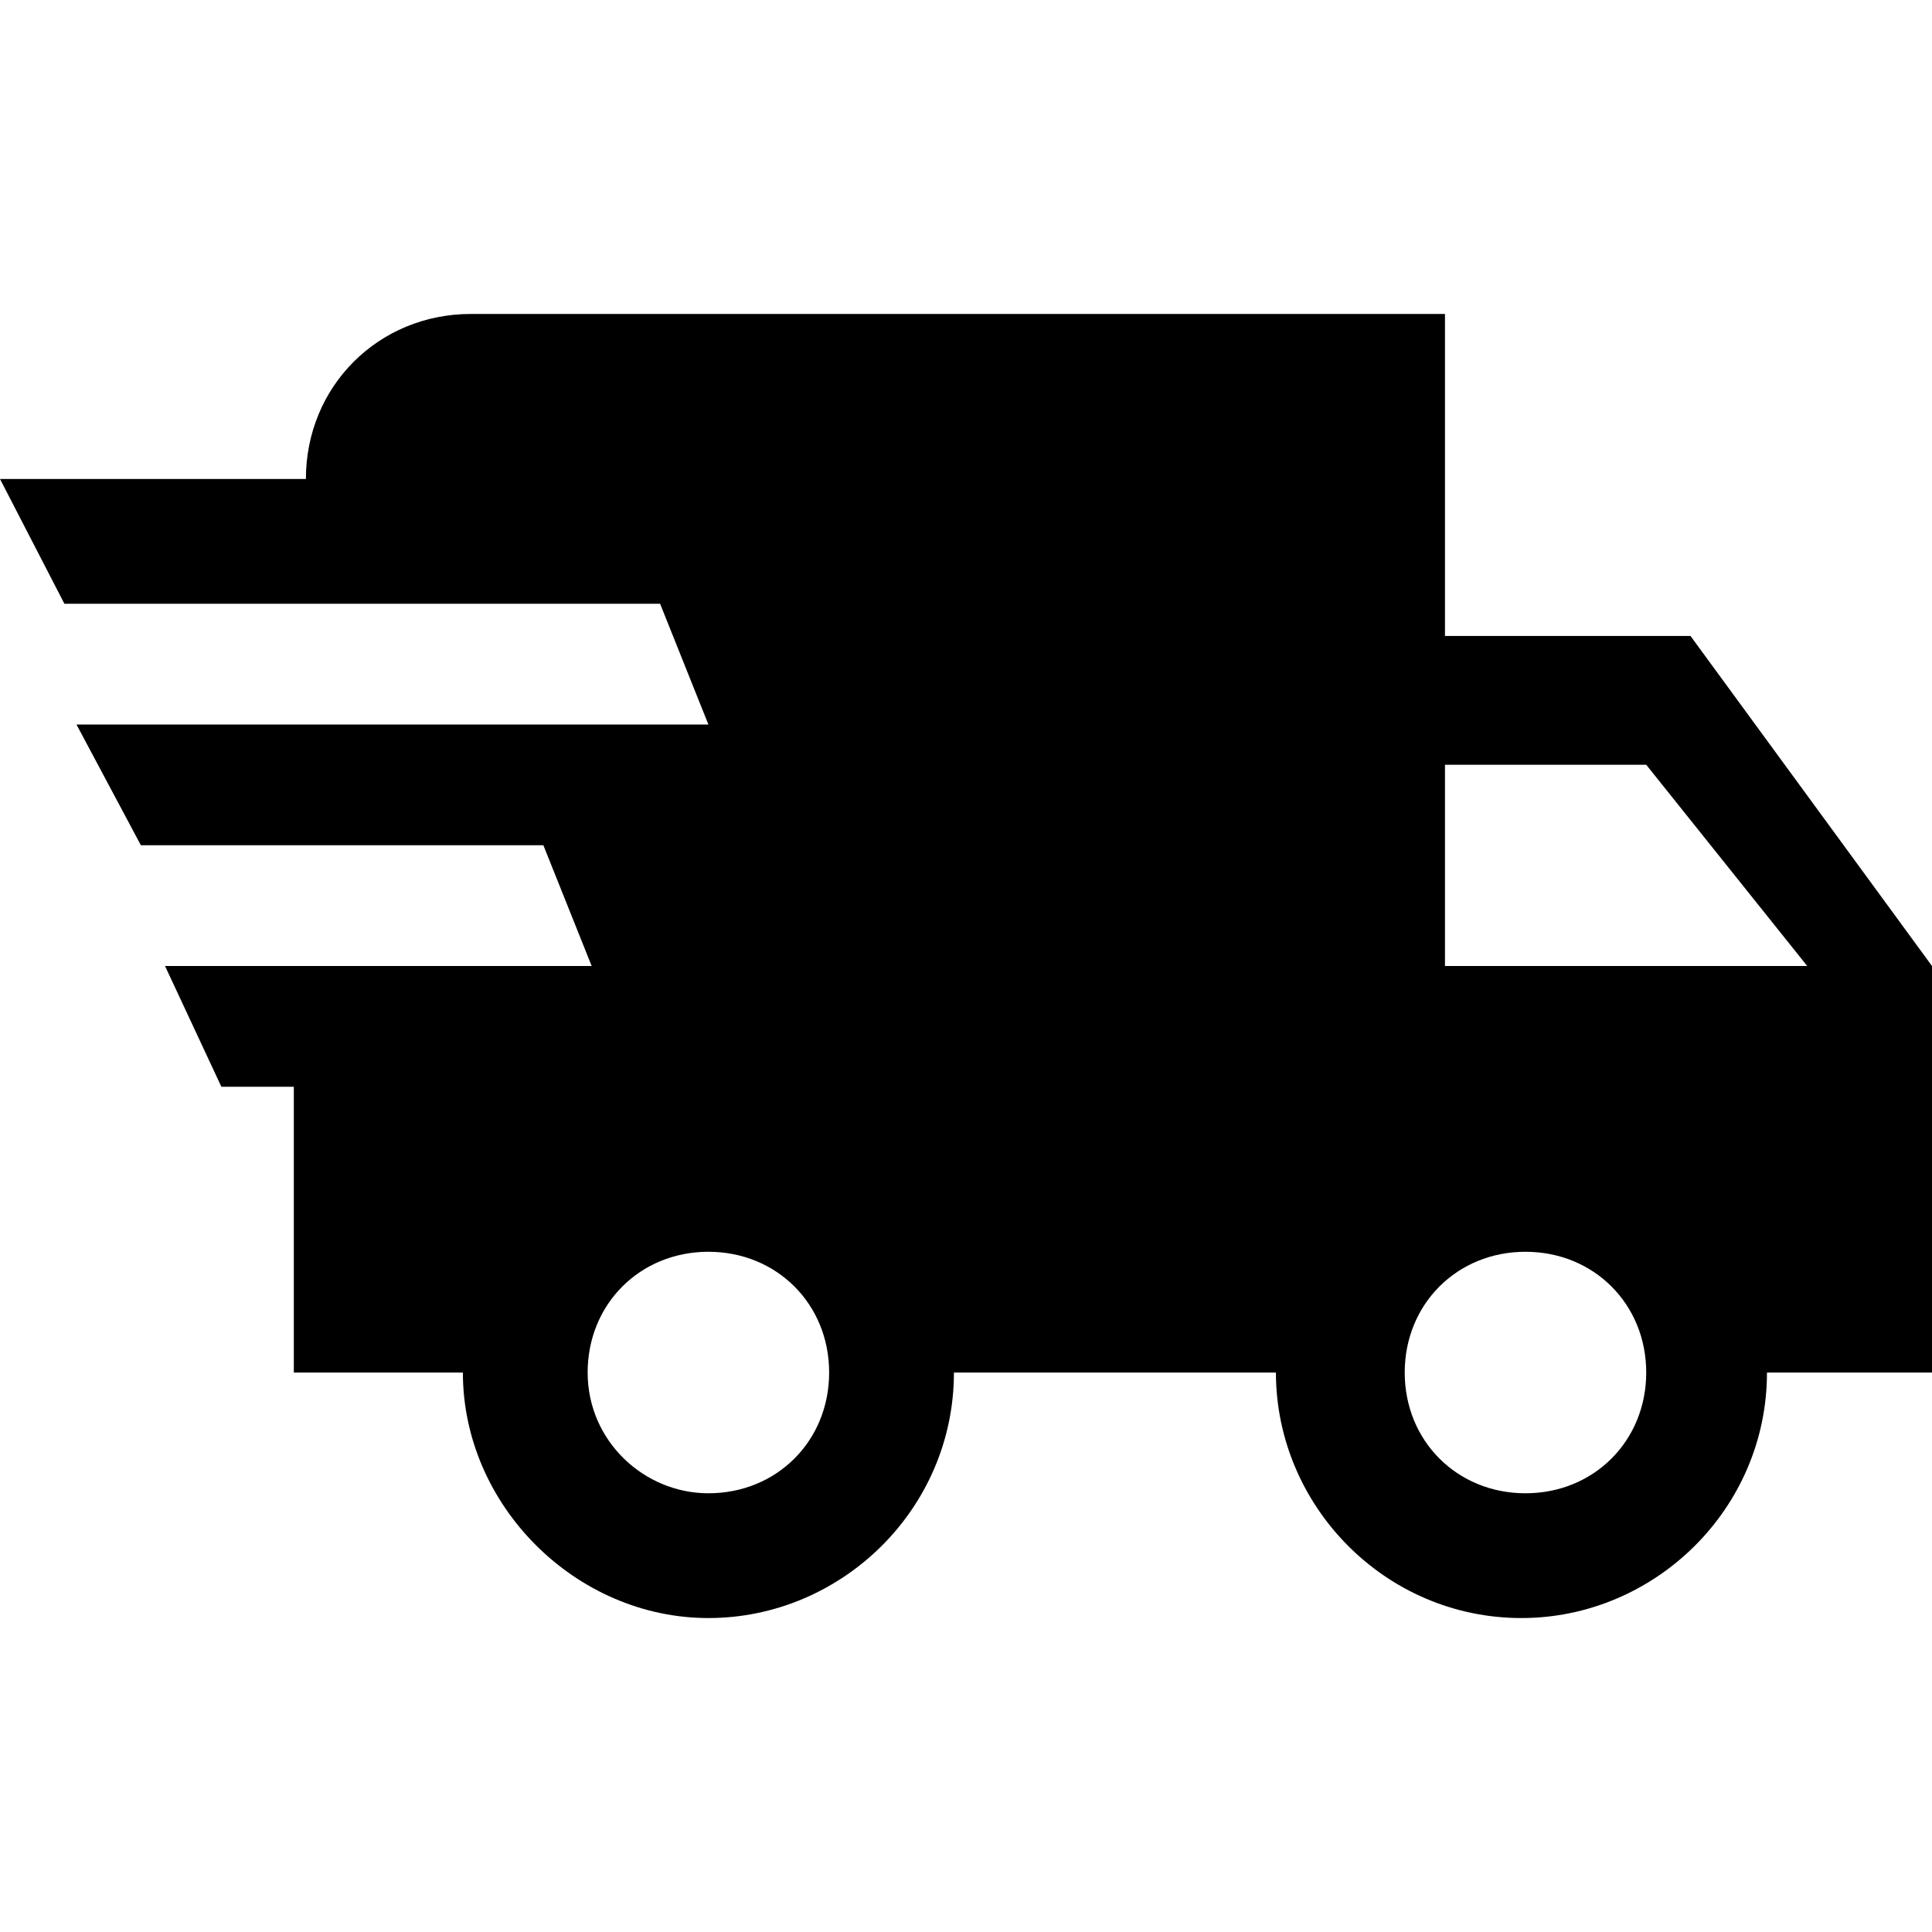 <svg enable-background="new 0 0 48 48" viewBox="0 0 48 48" xmlns="http://www.w3.org/2000/svg"><path d="m5.5 27-1.4-3h10.6l-1.2-3h-10l-1.6-3h15.7l-1.2-3h-14.8l-1.6-3.1h7.6c0-2.3 1.8-4.1 4.1-4.1h24.2v8h6.1l6 8.2v10.1h-4.1c0 3.4-2.8 6.1-6.1 6.1-3.4 0-6.1-2.8-6.1-6.1h-8c0 3.4-2.8 6.1-6.1 6.1s-6.1-2.8-6.1-6.1h-4.2v-7.1zm32.4 10.1c1.7 0 3-1.3 3-3s-1.3-3-3-3-3 1.3-3 3 1.3 3 3 3zm3-18.1h-5v5h9zm-23.3 18.1c1.7 0 3-1.3 3-3s-1.3-3-3-3-3 1.3-3 3 1.4 3 3 3z"/></svg>